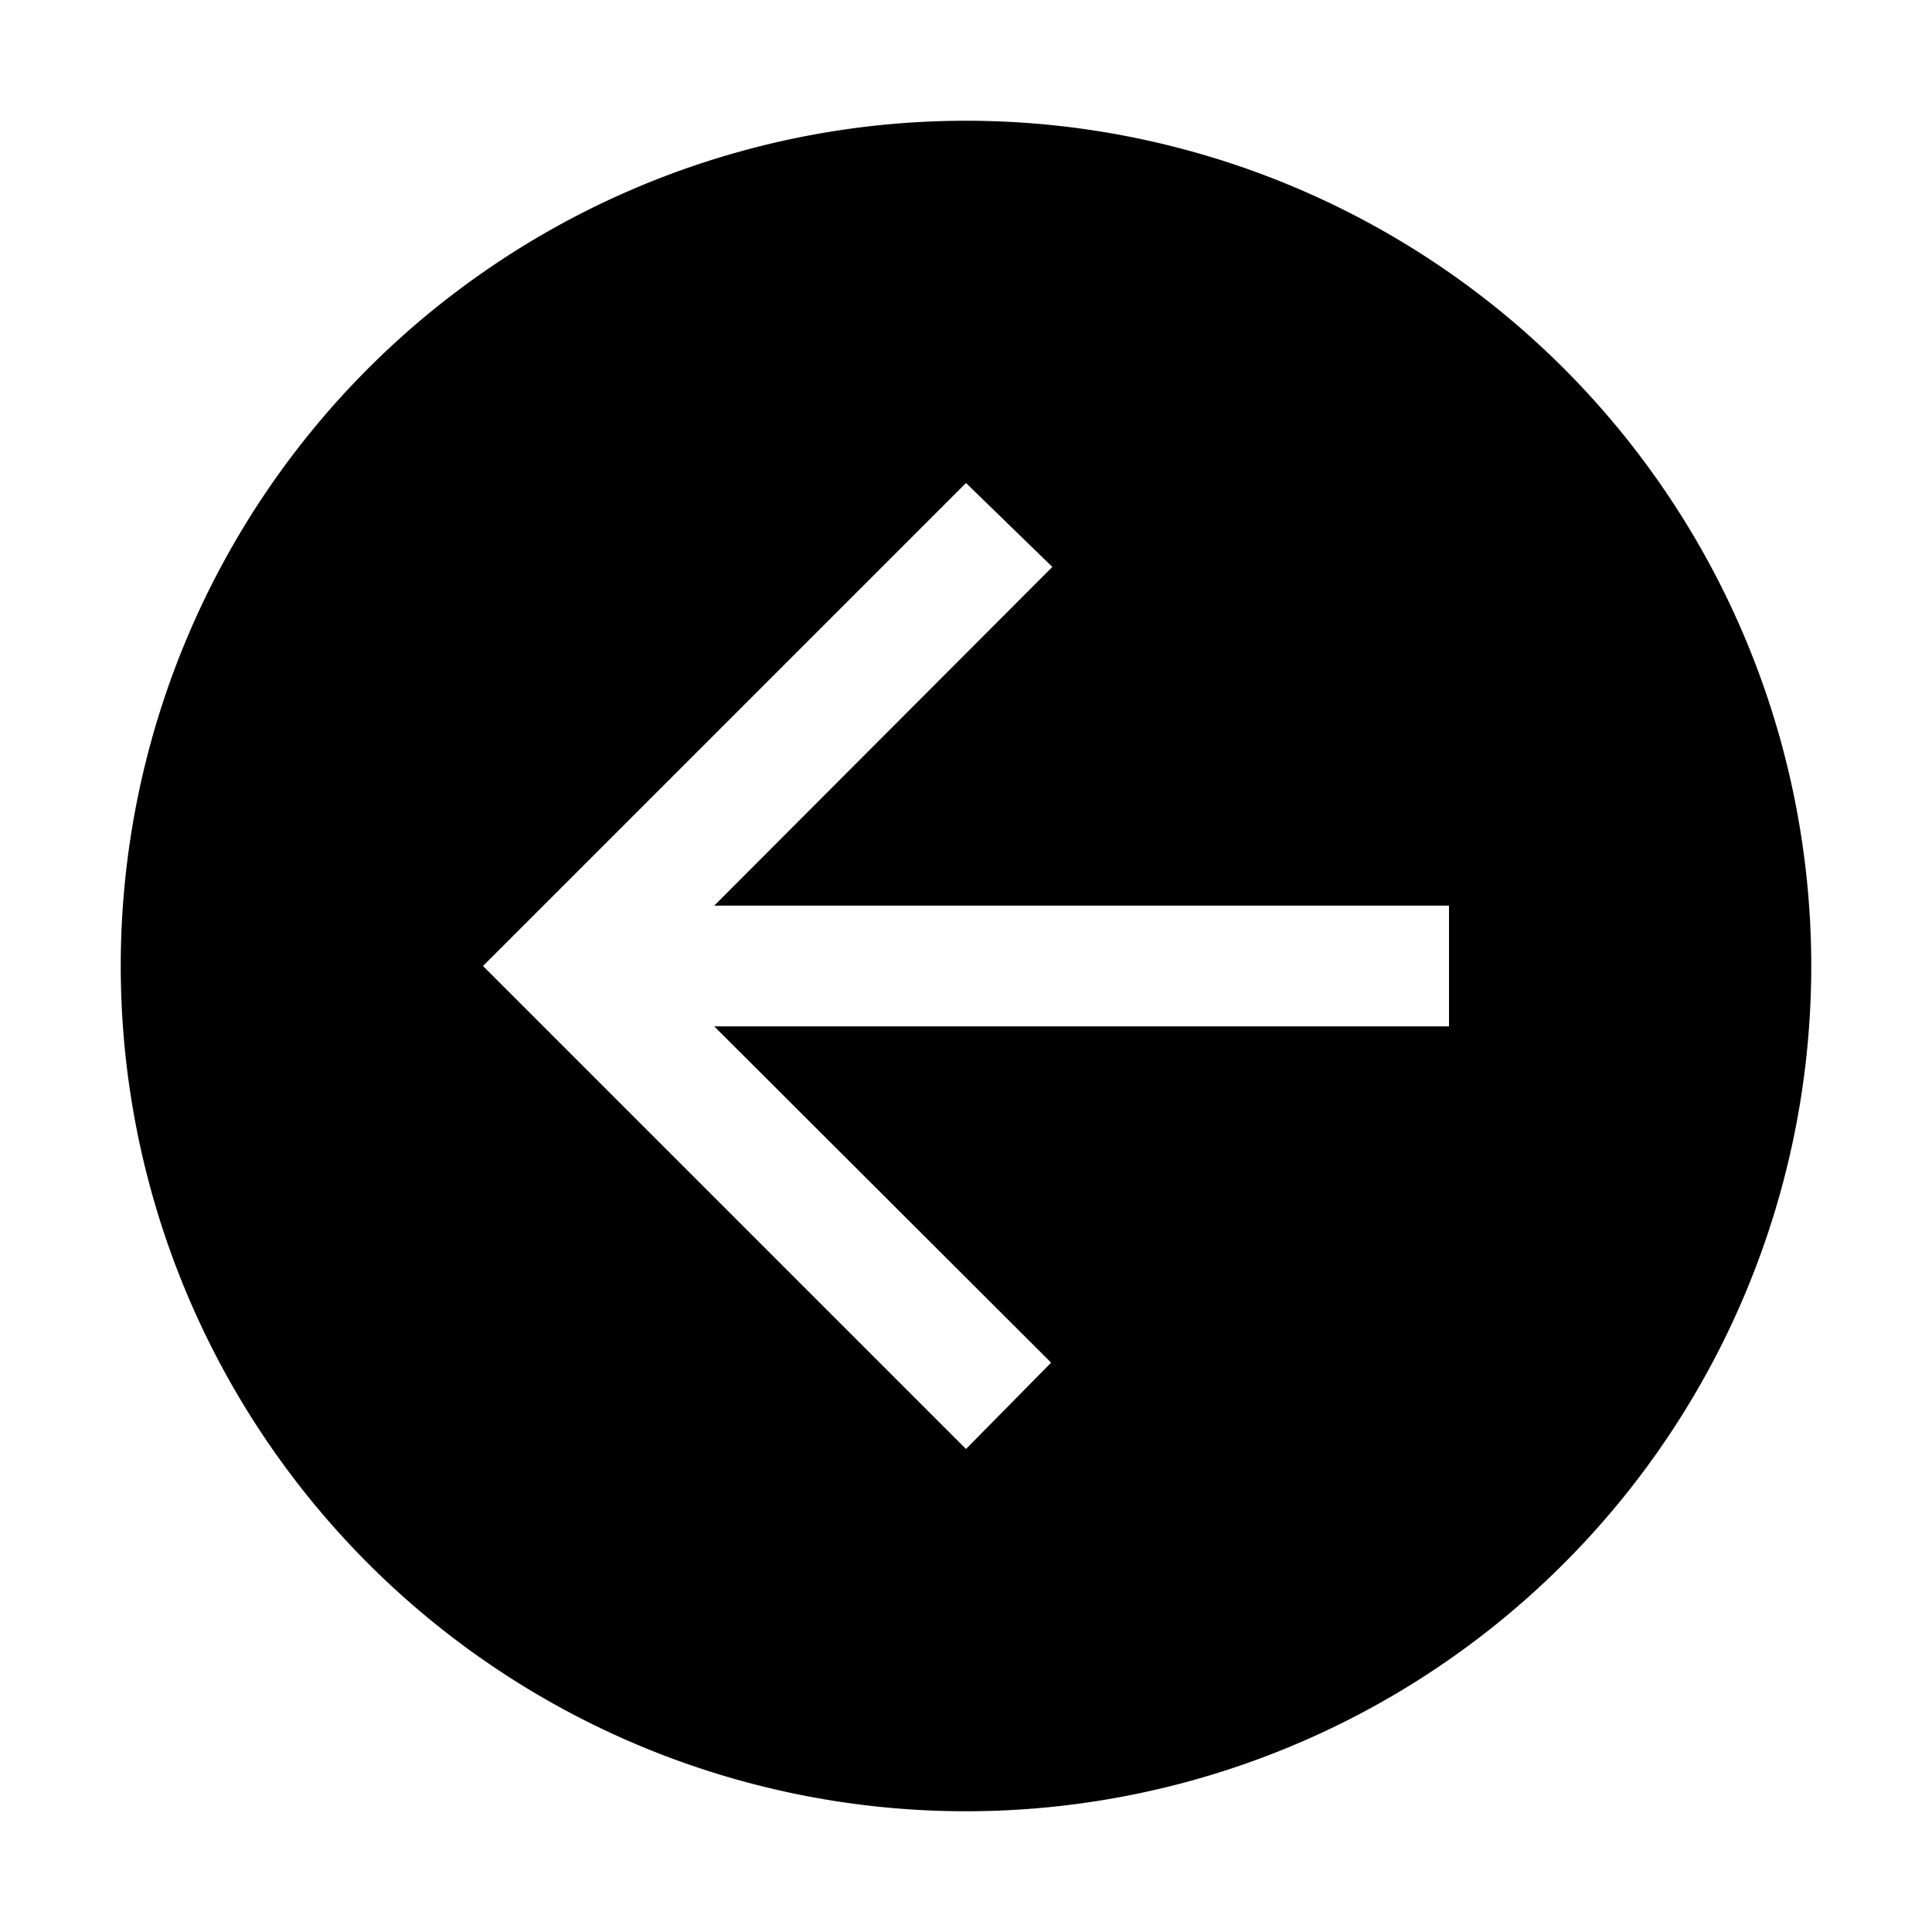 <svg xmlns="http://www.w3.org/2000/svg" viewBox="0 0 32 32" aria-label="previous filled" role="img" fill="currentColor" focusable="false"><path d="M16 2a14 14 0 1 0 14 14A14 14 0 0 0 16 2Zm8 15H11.83l5.58 5.57L16 24l-8-8 8-8 1.43 1.39-5.6 5.61H24Z"/></svg>